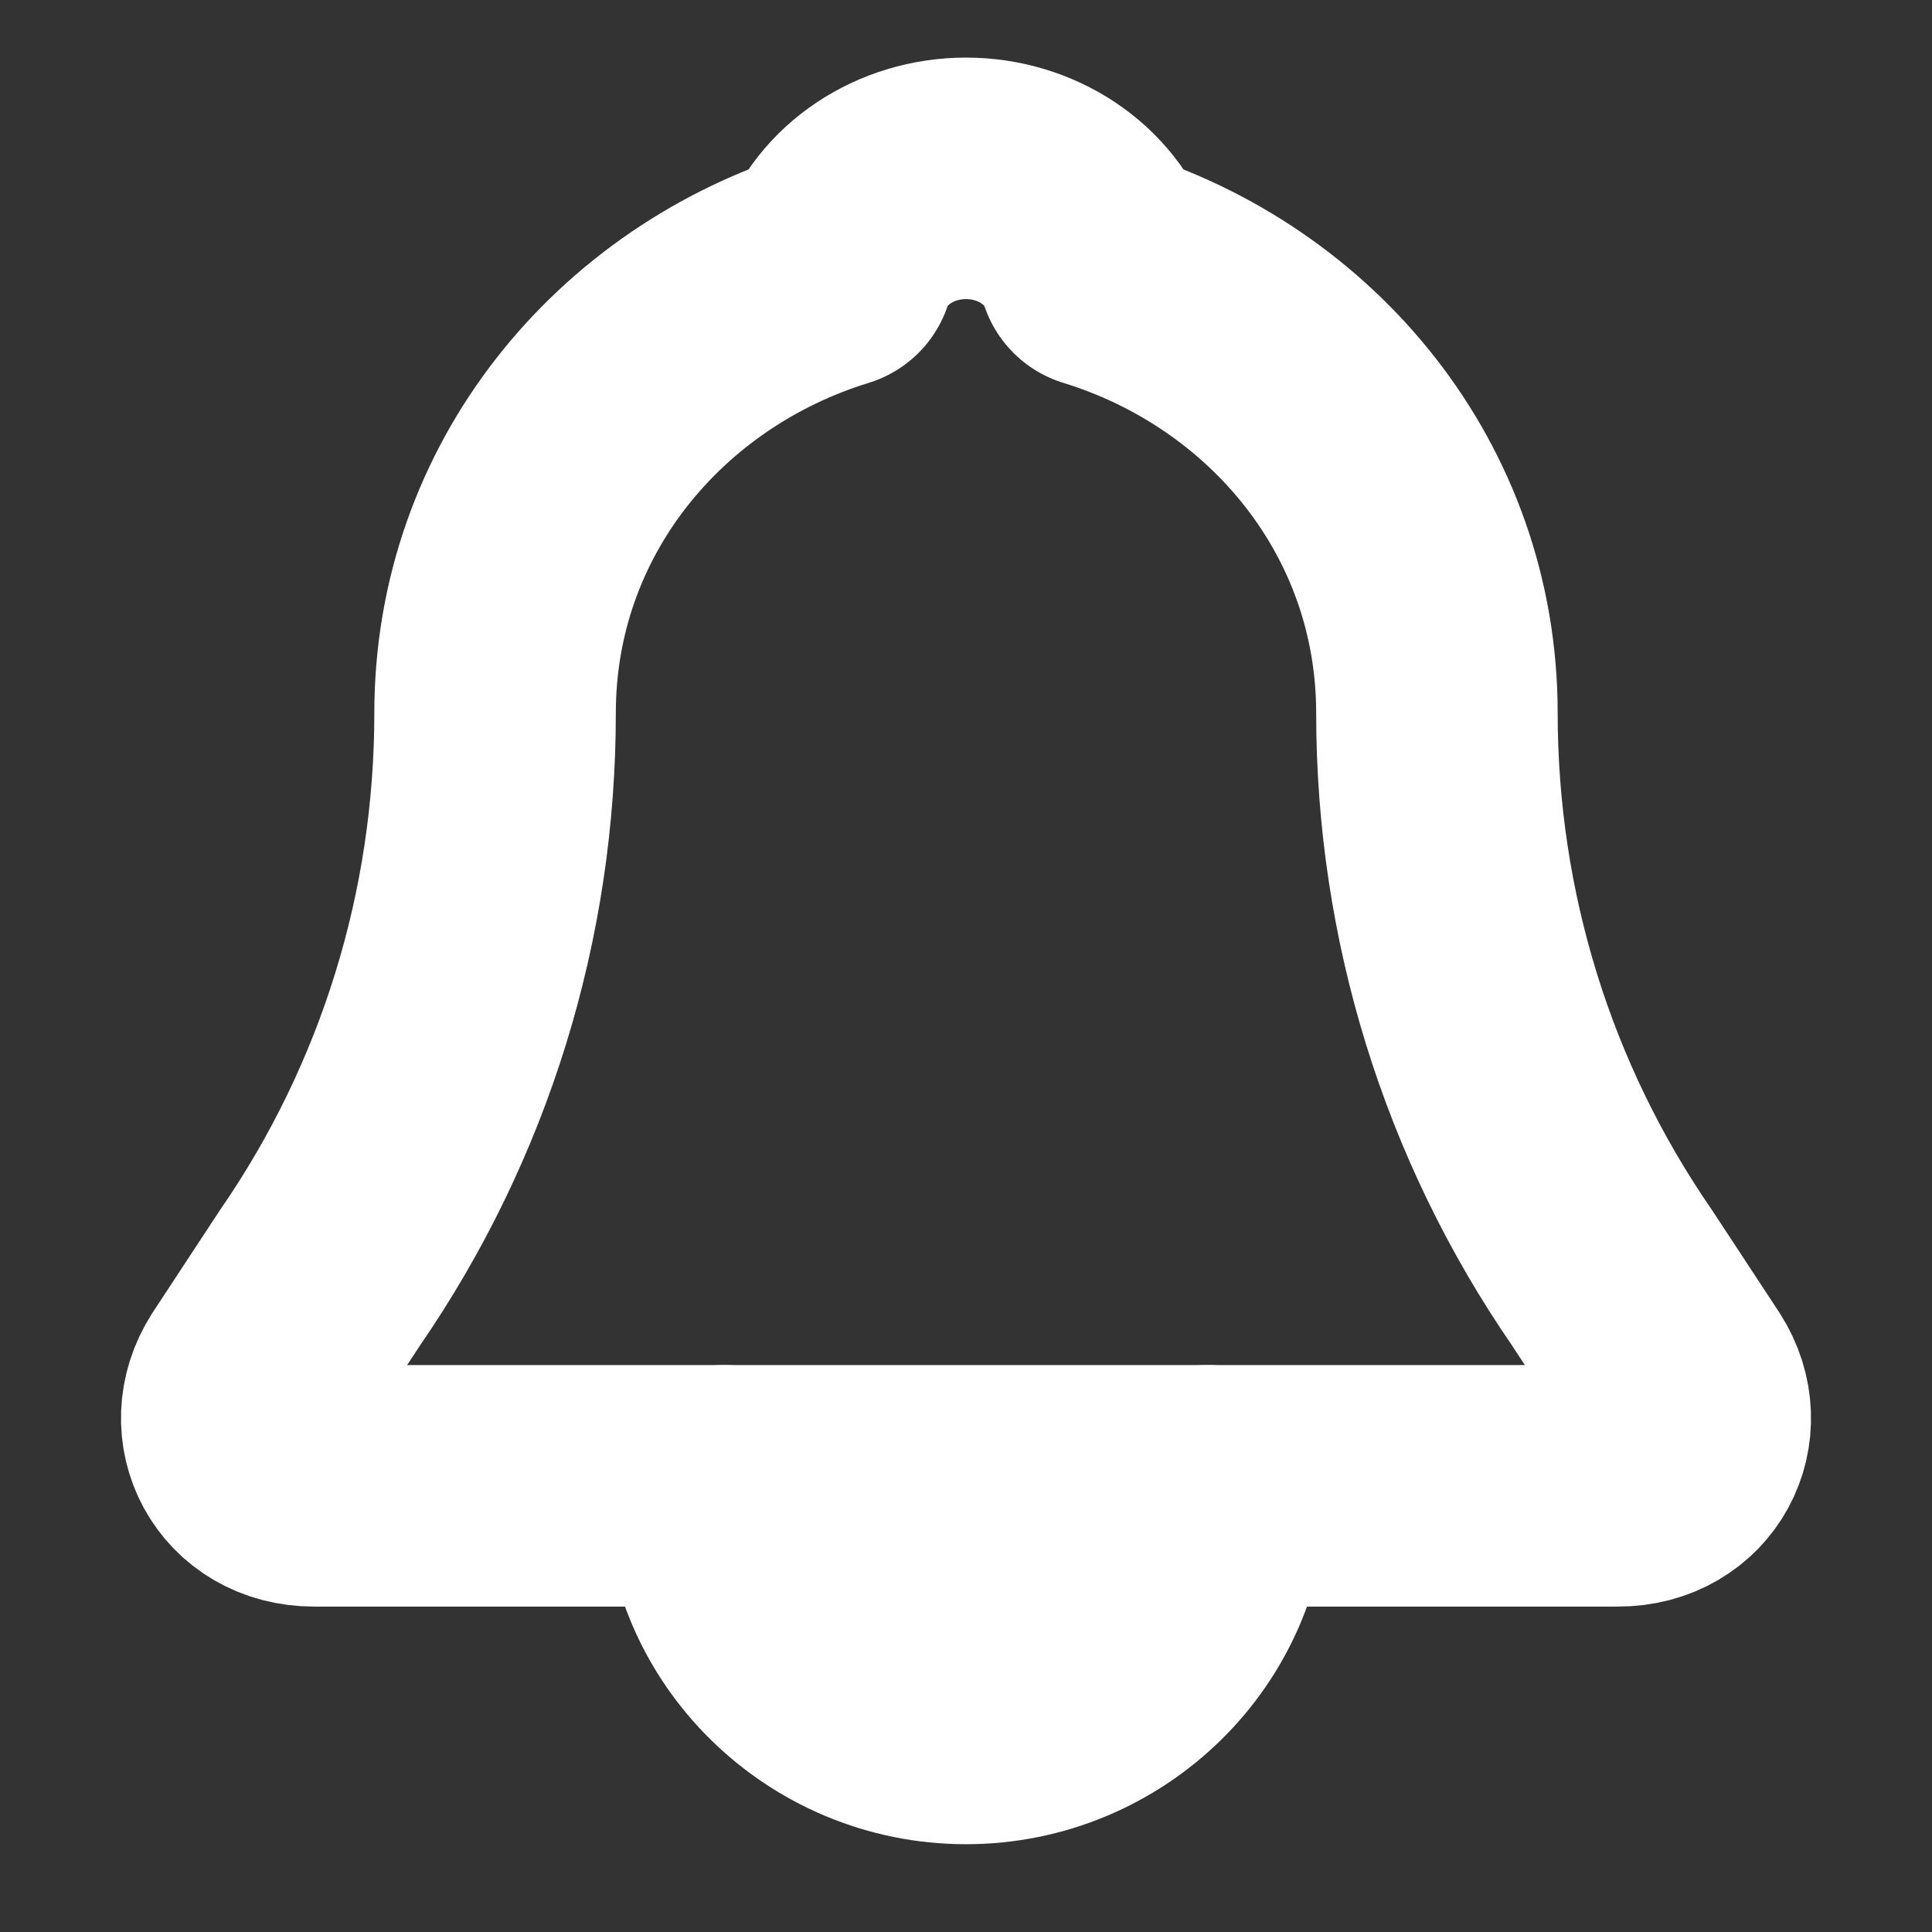 <svg width="16" height="16" viewBox="0 0 16 16" fill="none" xmlns="http://www.w3.org/2000/svg">
    <rect x="0" y="0" width="16" height="16" fill="#333333" stroke="none"/>
    <g clip-path="url(#clip0_2_664)">
        <path d="M13.9 11.419L13.35 10.582C12.4 9.204 11.9 7.58 11.9 5.906C11.9 4.134 10.7 2.707 9.1 2.215C8.95 1.772 8.5 1.477 8 1.477C7.5 1.477 7.05 1.772 6.9 2.215C5.3 2.707 4.1 4.134 4.1 5.906C4.1 7.58 3.6 9.204 2.65 10.582L2.1 11.419C1.85 11.812 2.1 12.305 2.6 12.305H13.4C13.9 12.305 14.15 11.812 13.9 11.419Z" stroke="white" stroke-width="2" stroke-miterlimit="10" stroke-linecap="round" stroke-linejoin="round" />
        <path d="M10 12.305C10 13.387 9.1 14.273 8 14.273C6.9 14.273 6 13.387 6 12.305" stroke="white" stroke-width="2" stroke-miterlimit="10" stroke-linecap="round" stroke-linejoin="round" />
    </g>
    <defs>
        <clipPath id="clip0_2_664">
            <rect width="16" height="15.75" fill="white" />
        </clipPath>
    </defs>
</svg>
    
